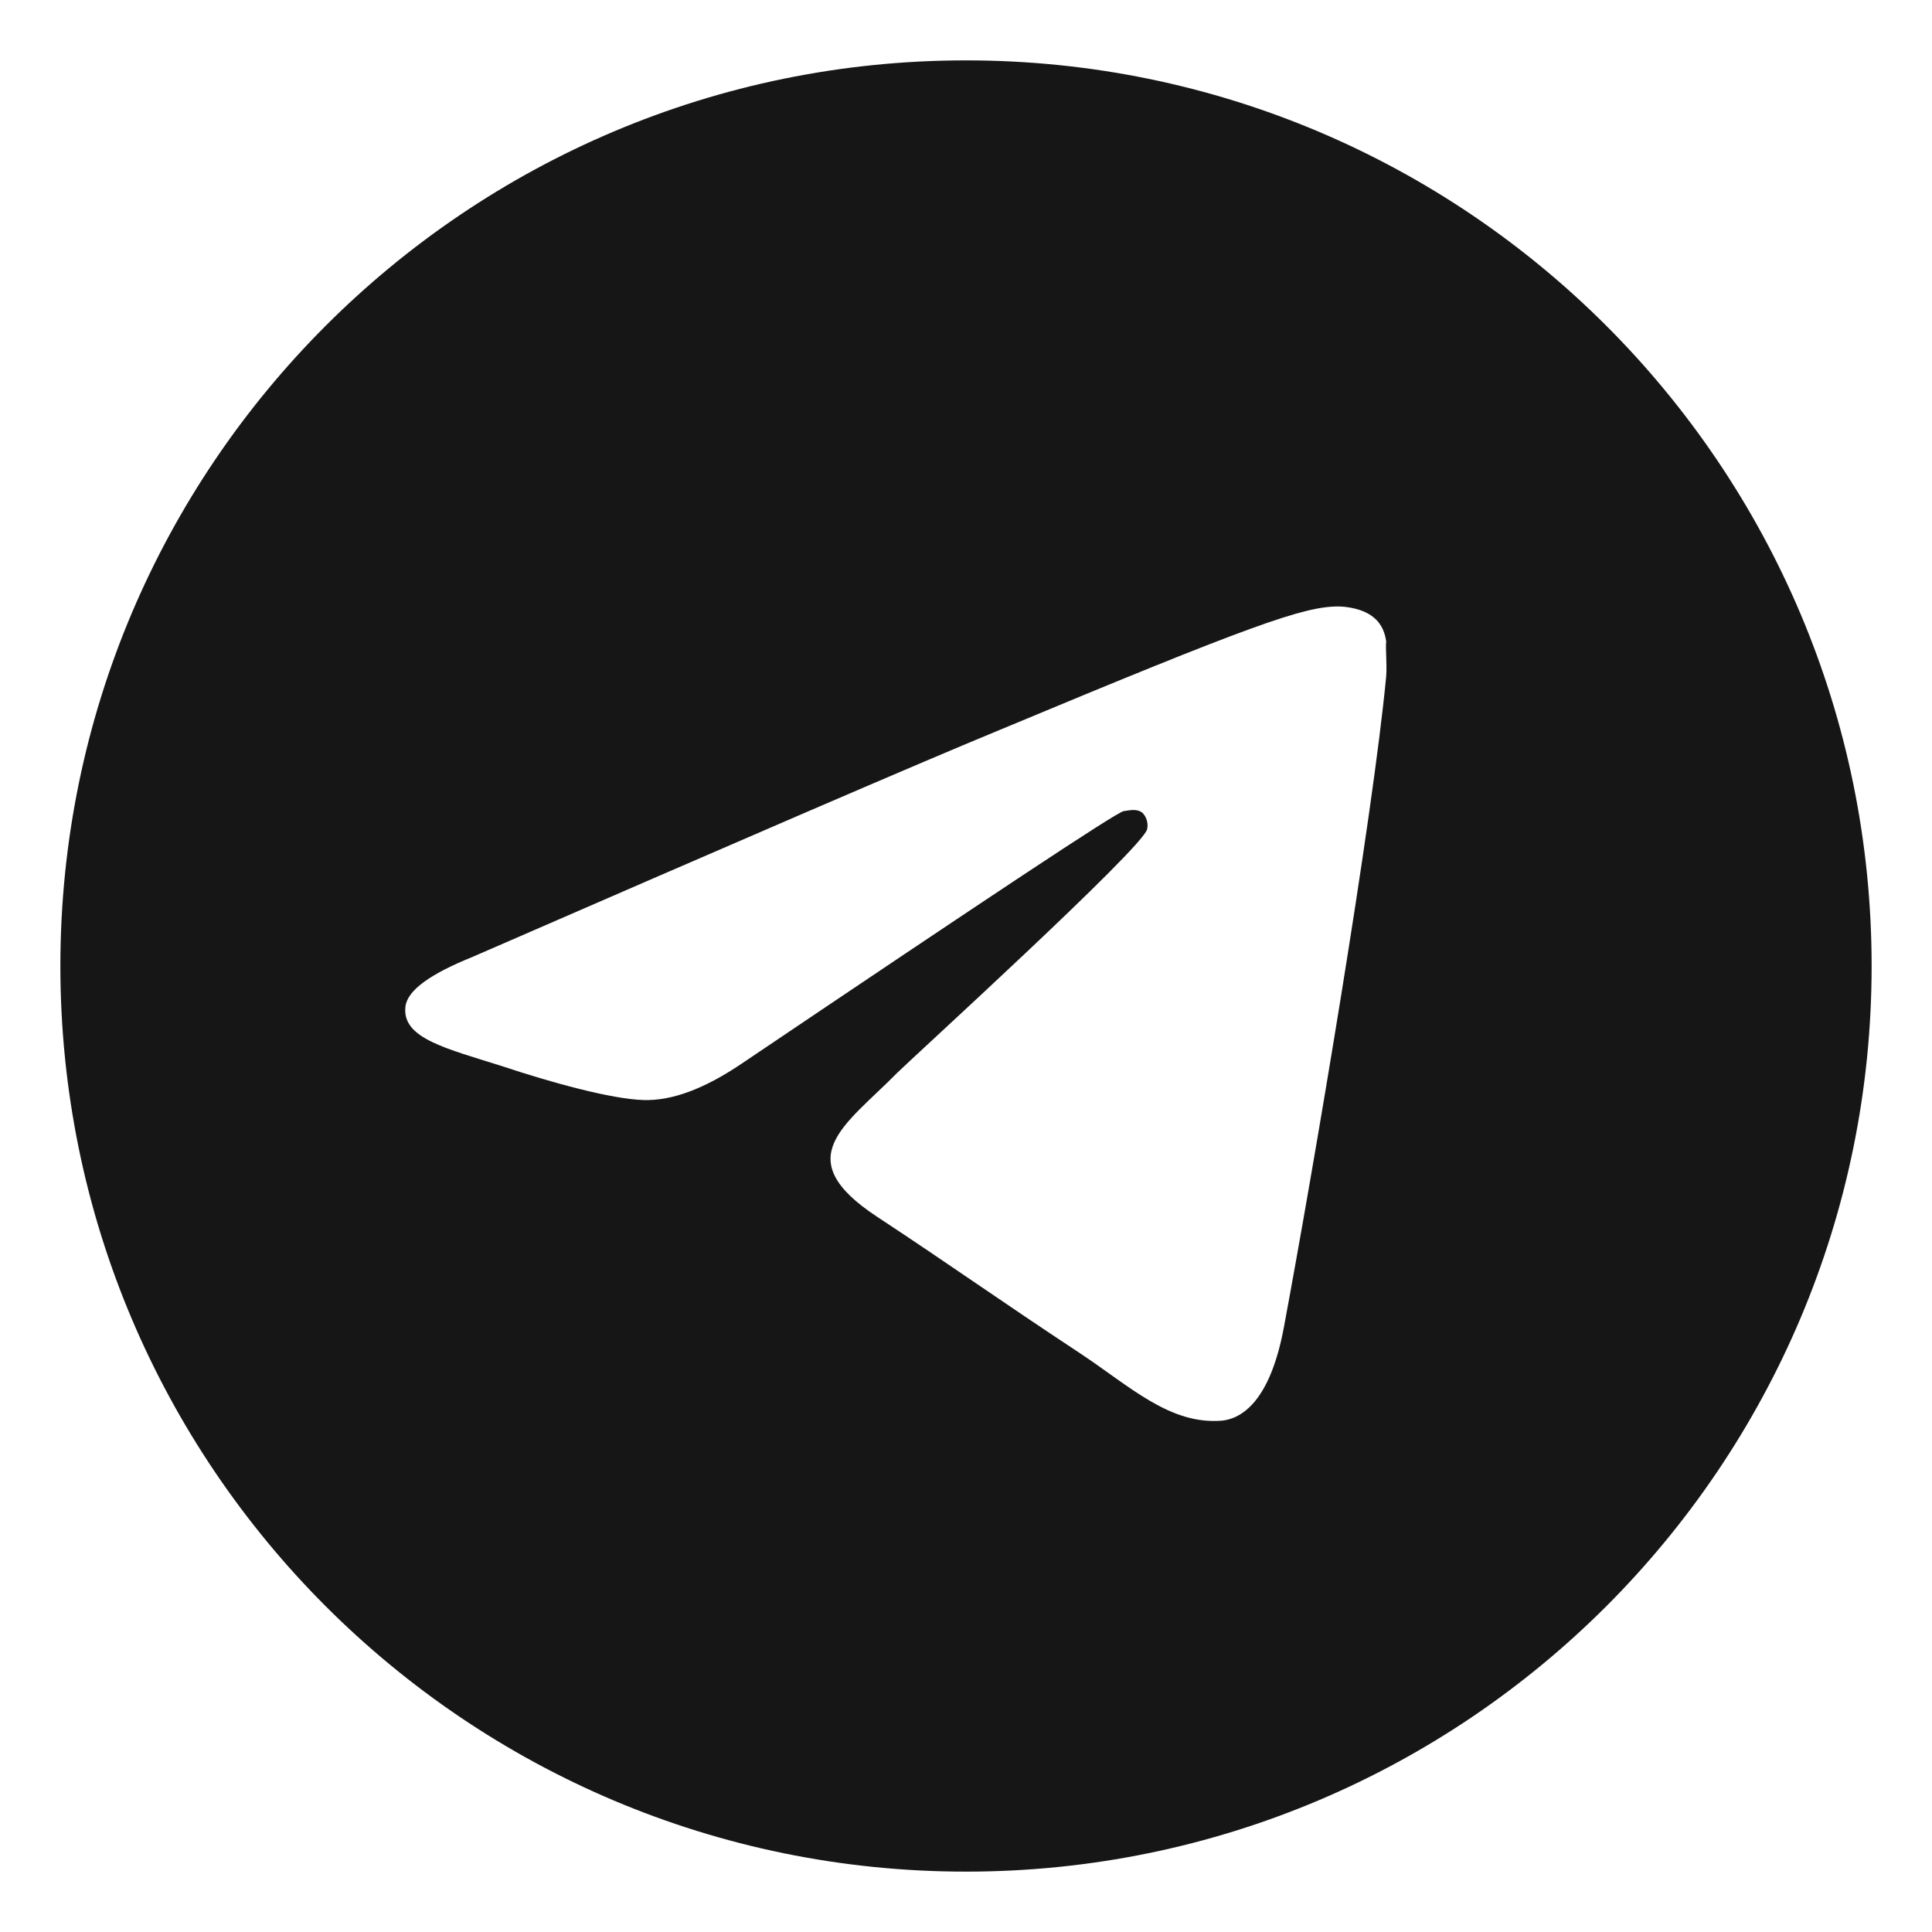 <svg width="32" height="32" viewBox="0 0 32 32" fill="none" xmlns="http://www.w3.org/2000/svg">
<path d="M16 1C7.72 1 1 7.72 1 16C1 24.28 7.72 31 16 31C24.28 31 31 24.28 31 16C31 7.72 24.28 1 16 1ZM22.96 11.2C22.735 13.57 21.76 19.33 21.265 21.985C21.055 23.11 20.635 23.485 20.245 23.53C19.375 23.605 18.715 22.96 17.875 22.405C16.555 21.535 15.805 20.995 14.53 20.155C13.045 19.18 14.005 18.64 14.86 17.77C15.085 17.545 18.925 14.05 19 13.735C19.01 13.687 19.009 13.638 18.996 13.591C18.983 13.544 18.959 13.501 18.925 13.465C18.835 13.39 18.715 13.42 18.61 13.435C18.475 13.465 16.375 14.86 12.28 17.62C11.68 18.025 11.14 18.235 10.66 18.22C10.12 18.205 9.1 17.92 8.335 17.665C7.39 17.365 6.655 17.2 6.715 16.675C6.745 16.405 7.12 16.135 7.825 15.85C12.205 13.945 15.115 12.685 16.57 12.085C20.74 10.345 21.595 10.045 22.165 10.045C22.285 10.045 22.57 10.075 22.75 10.225C22.9 10.345 22.945 10.51 22.96 10.63C22.945 10.72 22.975 10.99 22.96 11.2Z" fill="#171616"/>
</svg>
